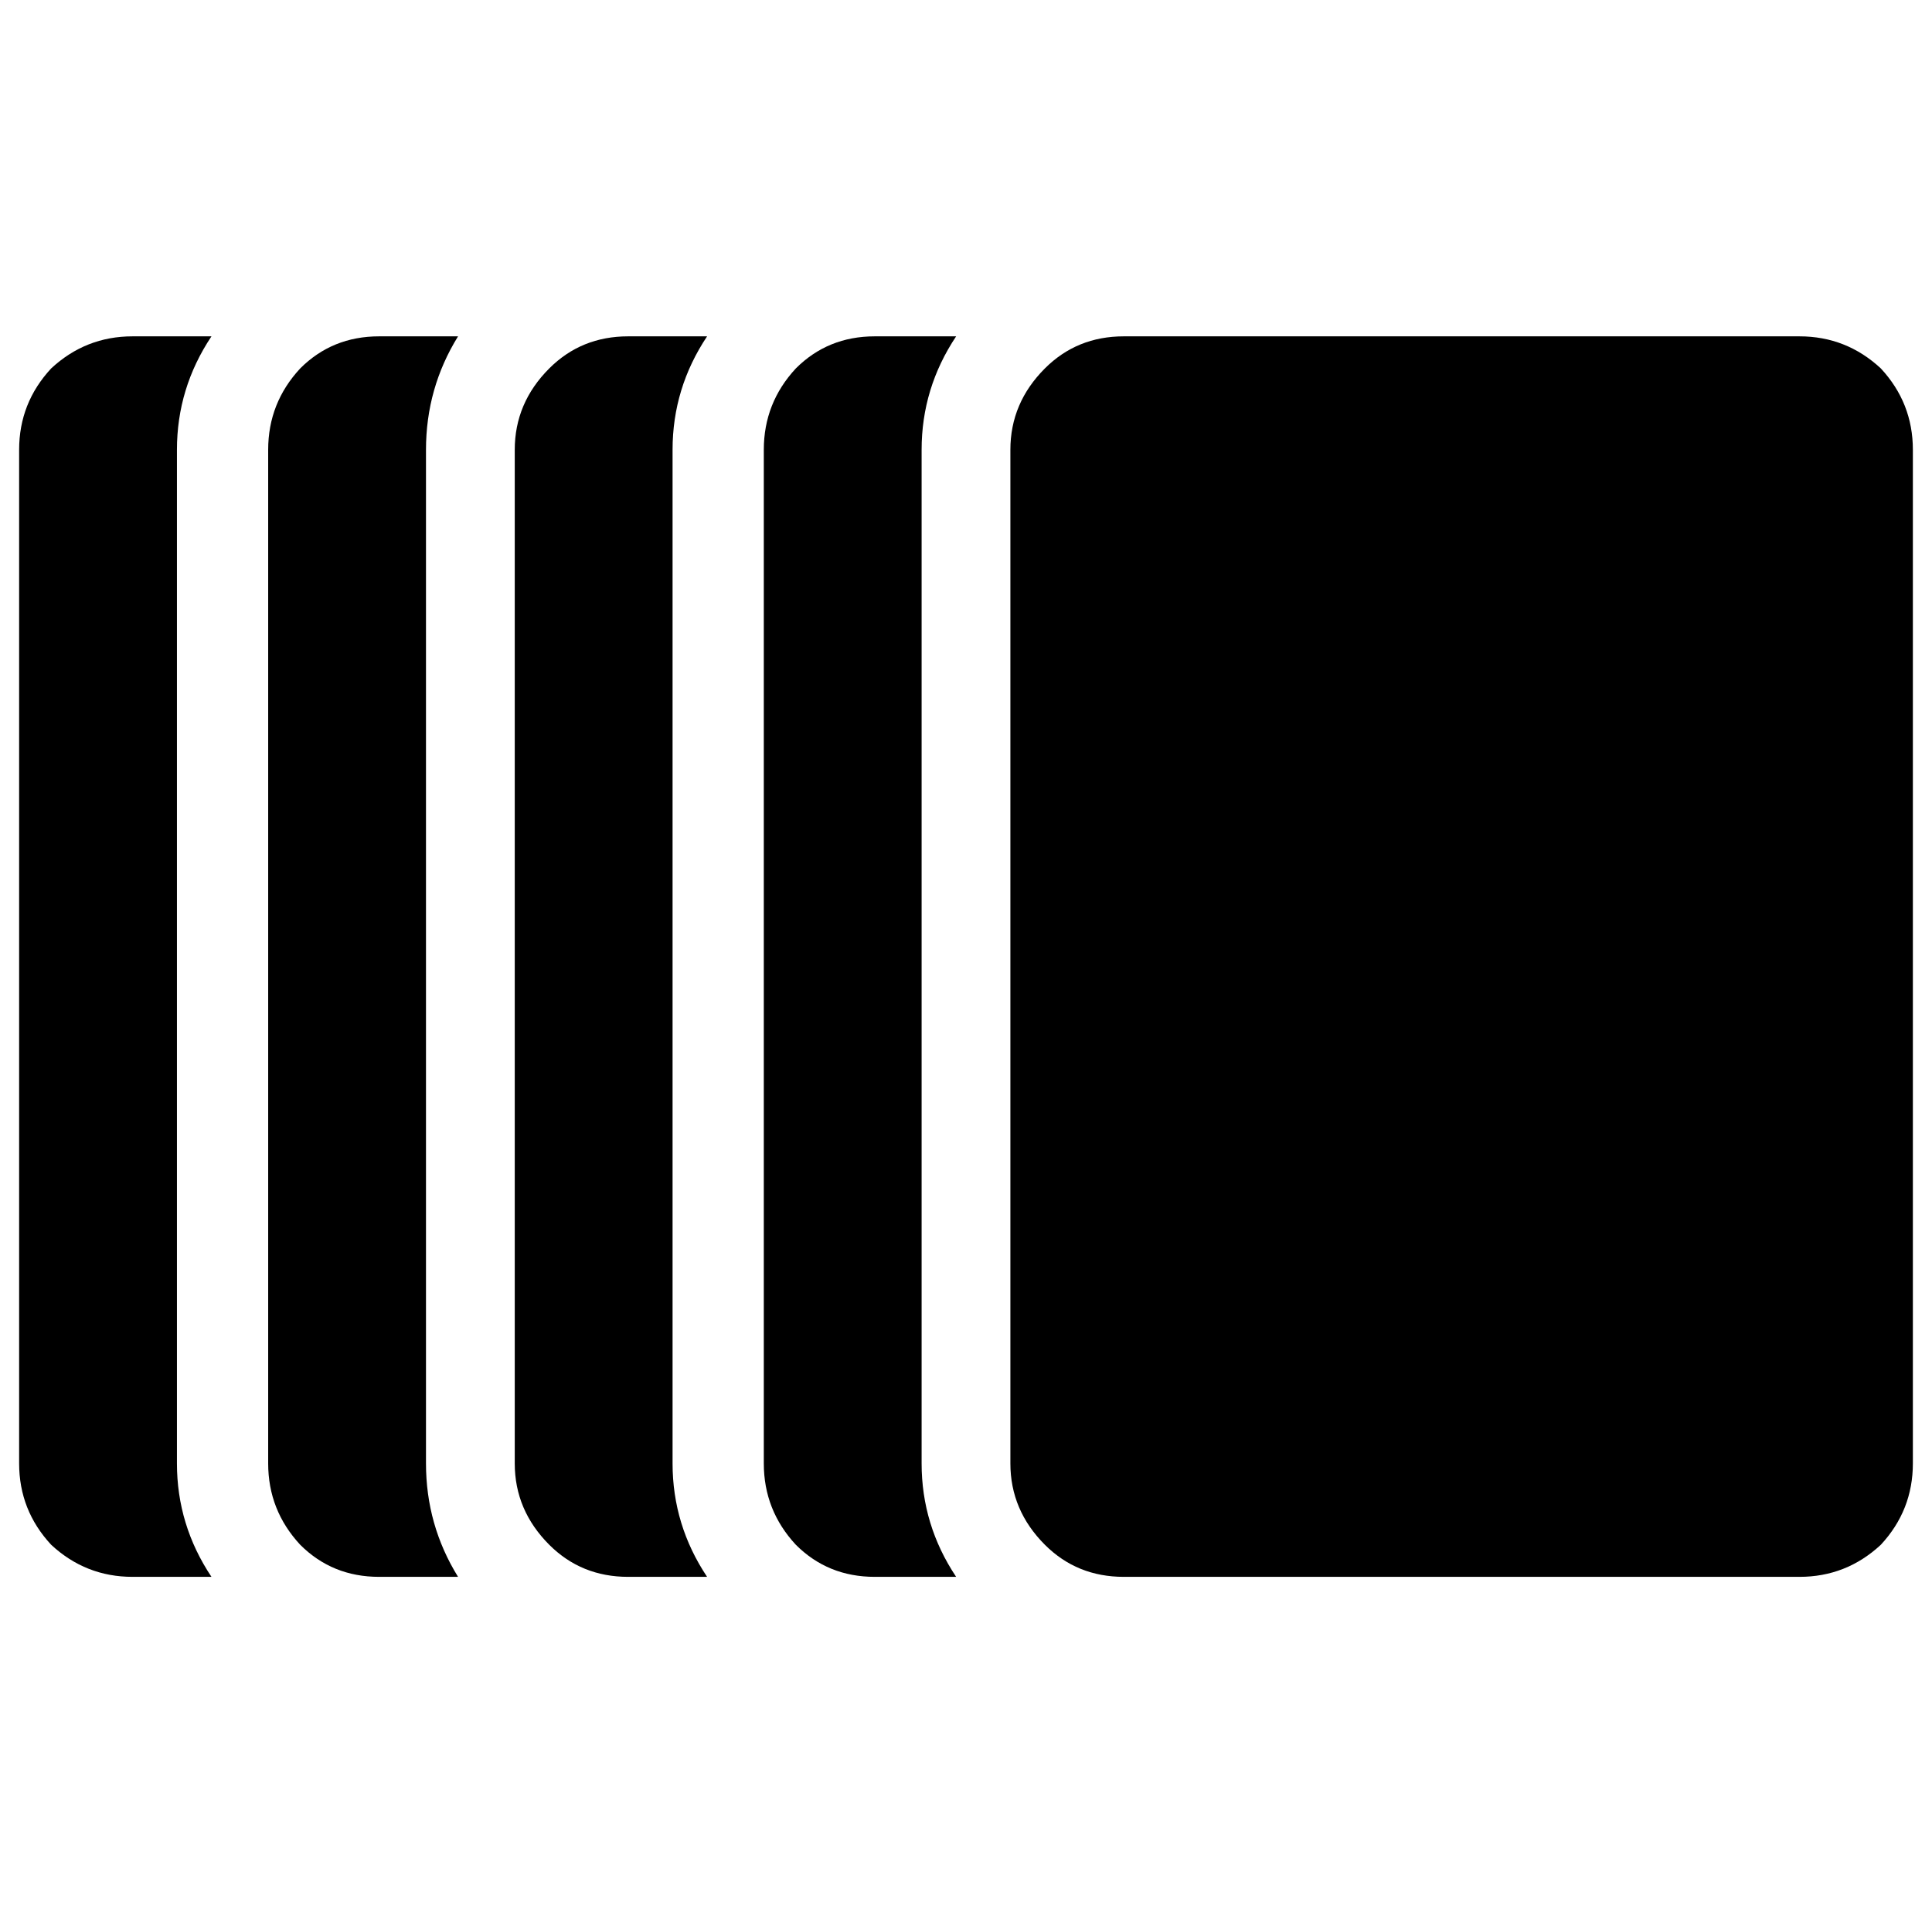 <?xml version="1.0" standalone="no"?>
<!DOCTYPE svg PUBLIC "-//W3C//DTD SVG 1.1//EN" "http://www.w3.org/Graphics/SVG/1.1/DTD/svg11.dtd" >
<svg xmlns="http://www.w3.org/2000/svg" xmlns:xlink="http://www.w3.org/1999/xlink" version="1.1" viewBox="-10 0 1010 1000">
   <path fill="currentColor"
d="M100.547 175.801q-18.047 27.07 -18.047 59.297v529.805q0 32.227 18.047 59.297h-41.25q-24.492 0 -42.539 -16.758q-16.758 -18.047 -16.758 -42.539v-529.805q0 -24.492 16.758 -42.539q18.047 -16.758 42.539 -16.758h41.25zM229.453 175.801
q-16.758 27.07 -16.758 59.297v529.805q0 32.227 16.758 59.297h-41.25q-24.492 0 -41.25 -16.758q-16.758 -18.047 -16.758 -42.539v-529.805q0 -24.492 16.758 -42.539q16.758 -16.758 41.25 -16.758h41.25zM359.648 175.801
q-18.047 27.07 -18.047 59.297v529.805q0 32.227 18.047 59.297h-41.25q-24.492 0 -41.25 -16.758q-18.047 -18.047 -18.047 -42.539v-529.805q0 -24.492 18.047 -42.539q16.758 -16.758 41.25 -16.758h41.25zM489.844 175.801
q-18.047 27.07 -18.047 59.297v529.805q0 32.227 18.047 59.297h-42.539q-24.492 0 -41.25 -16.758q-16.758 -18.047 -16.758 -42.539v-529.805q0 -24.492 16.758 -42.539q16.758 -16.758 41.25 -16.758h42.539zM930.703 175.801
q24.492 0 42.539 16.758q16.758 18.047 16.758 42.539v529.805q0 24.492 -16.758 42.539q-18.047 16.758 -42.539 16.758h-353.203q-24.492 0 -41.25 -16.758q-18.047 -18.047 -18.047 -42.539v-529.805q0 -24.492 18.047 -42.539
q16.758 -16.758 41.25 -16.758h353.203z" />
</svg>
